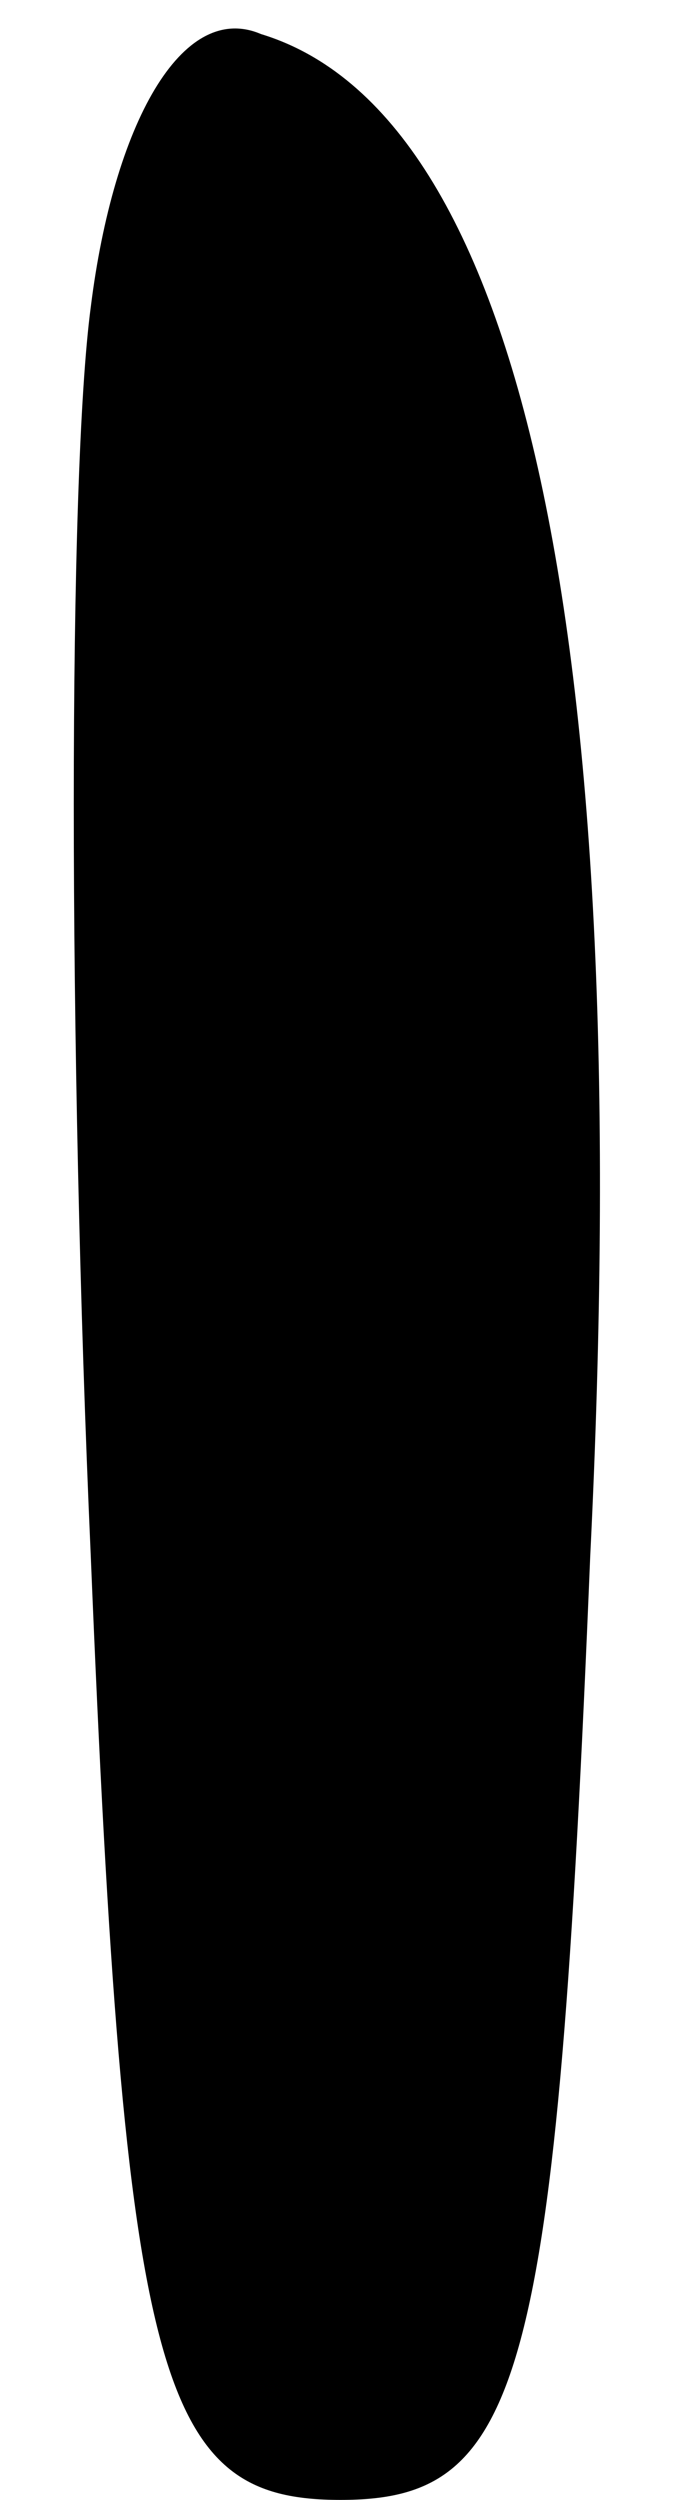 <?xml version="1.0" standalone="no"?>
<!DOCTYPE svg PUBLIC "-//W3C//DTD SVG 20010904//EN"
 "http://www.w3.org/TR/2001/REC-SVG-20010904/DTD/svg10.dtd">
<svg version="1.0" xmlns="http://www.w3.org/2000/svg"
 width="6pt" height="22pt" viewBox="0 0 6 22"
 preserveAspectRatio="xMidYMid meet">
<g transform="translate(0,22) scale(0.1,-0.1)"
fill="#000000" stroke="none">
<path fill="#000000" stroke="none" d="M8 193 c-2 -15 -2 -65 0 -110 3 -73 6
-83 22 -83 16 0 19 10 22 83 4 81 -6 127 -29 134 -7 3 -13 -8 -15 -24z"/>
</g>
</svg>
